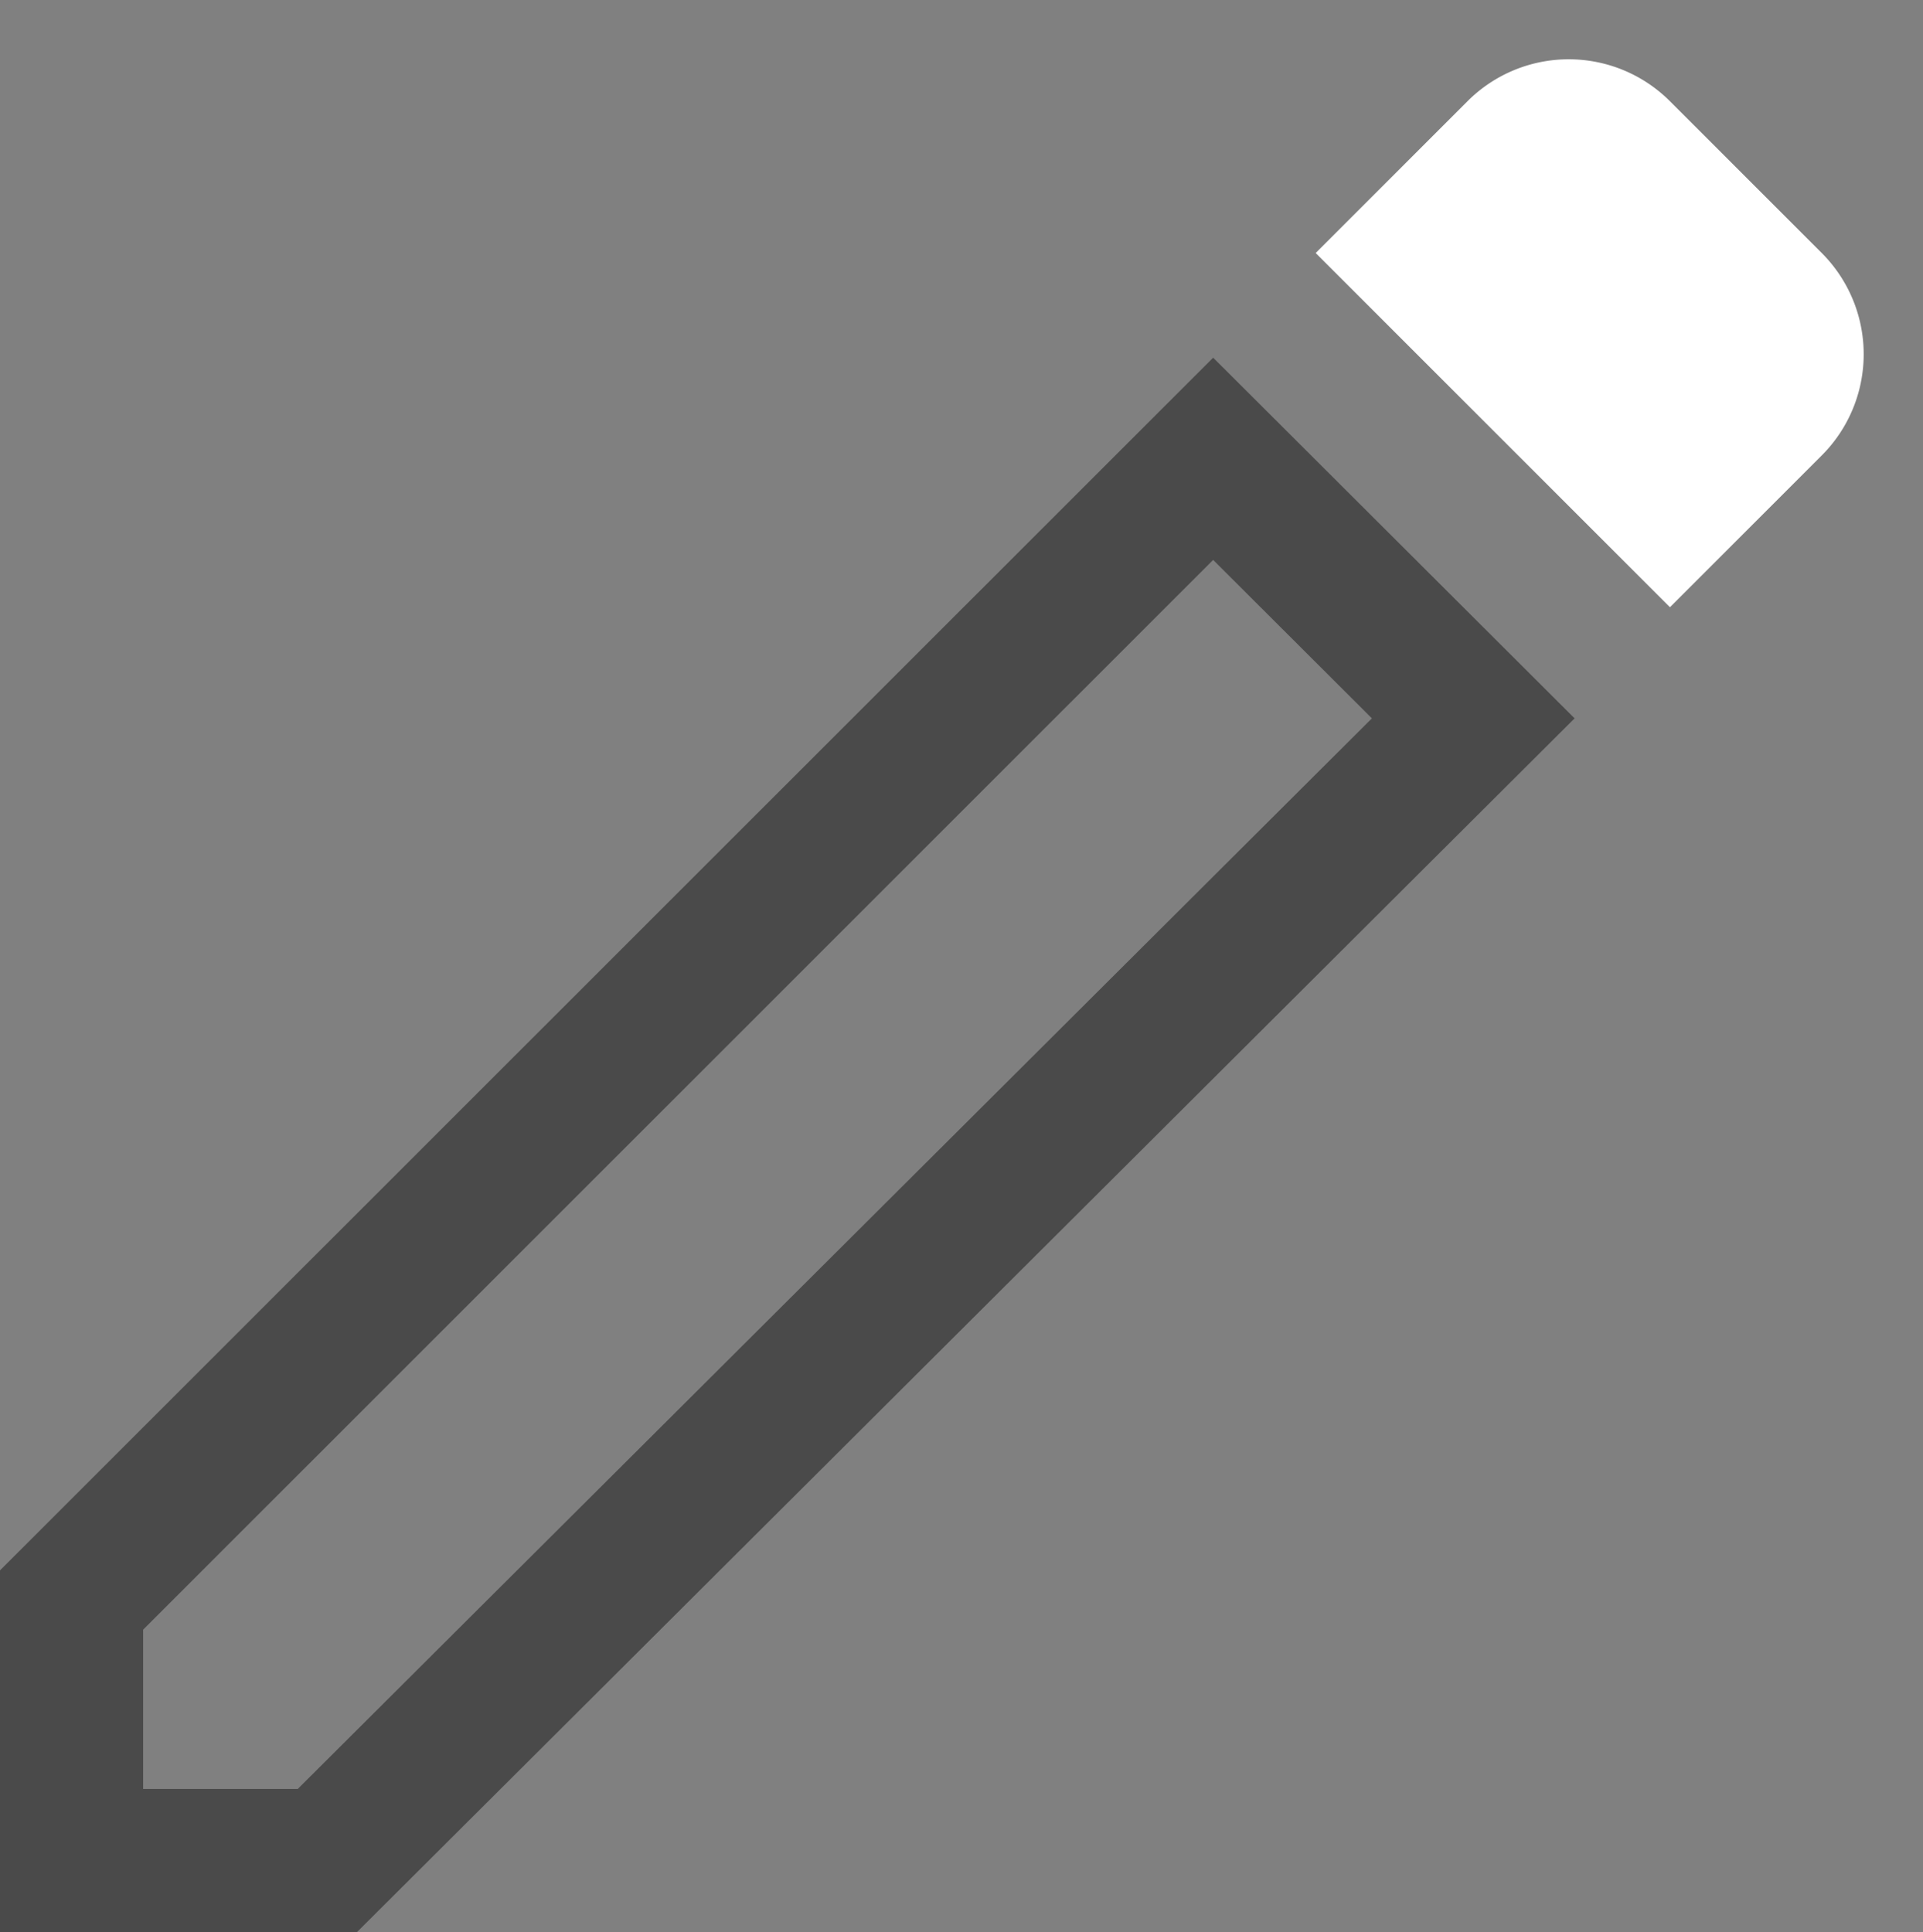 <svg id="edit-con_copy" data-name="edit-con copy" xmlns="http://www.w3.org/2000/svg" width="13.434" height="13.5" viewBox="0 0 13.434 13.5">
  <rect x="0" y="0" width="13.434" height="13.5" fill="#808080" stroke="none"/>
  <g id="Group_162072" data-name="Group 162072" transform="translate(-1001.859 -764.148)">
    <g id="Path_148204" data-name="Path 148204" transform="translate(-4576 118.588)" fill="none" stroke-linecap="round" stroke-linejoin="round">
      <path d="M5588.859,650.579l-8.507,8.48h-2.493v-2.527l8.475-8.473Z" stroke="none"/>
      <path d="M 5586.334 649.472 L 5578.859 656.946 L 5578.859 658.059 L 5579.939 658.059 L 5587.443 650.579 L 5586.334 649.472 M 5586.334 648.059 L 5588.859 650.579 L 5580.353 659.059 L 5577.859 659.059 L 5577.859 656.532 L 5586.334 648.059 Z" stroke="none" fill="#4a4a4a"/>
    </g>
    <path id="Rectangle_148056" data-name="Rectangle 148056" d="M1,0H2.5a1,1,0,0,1,1,1V2.5a0,0,0,0,1,0,0H0a0,0,0,0,1,0,0V1A1,1,0,0,1,1,0Z" transform="translate(1012.818 764.148) rotate(45)" fill="#ffffff"/>
  </g>
</svg>
